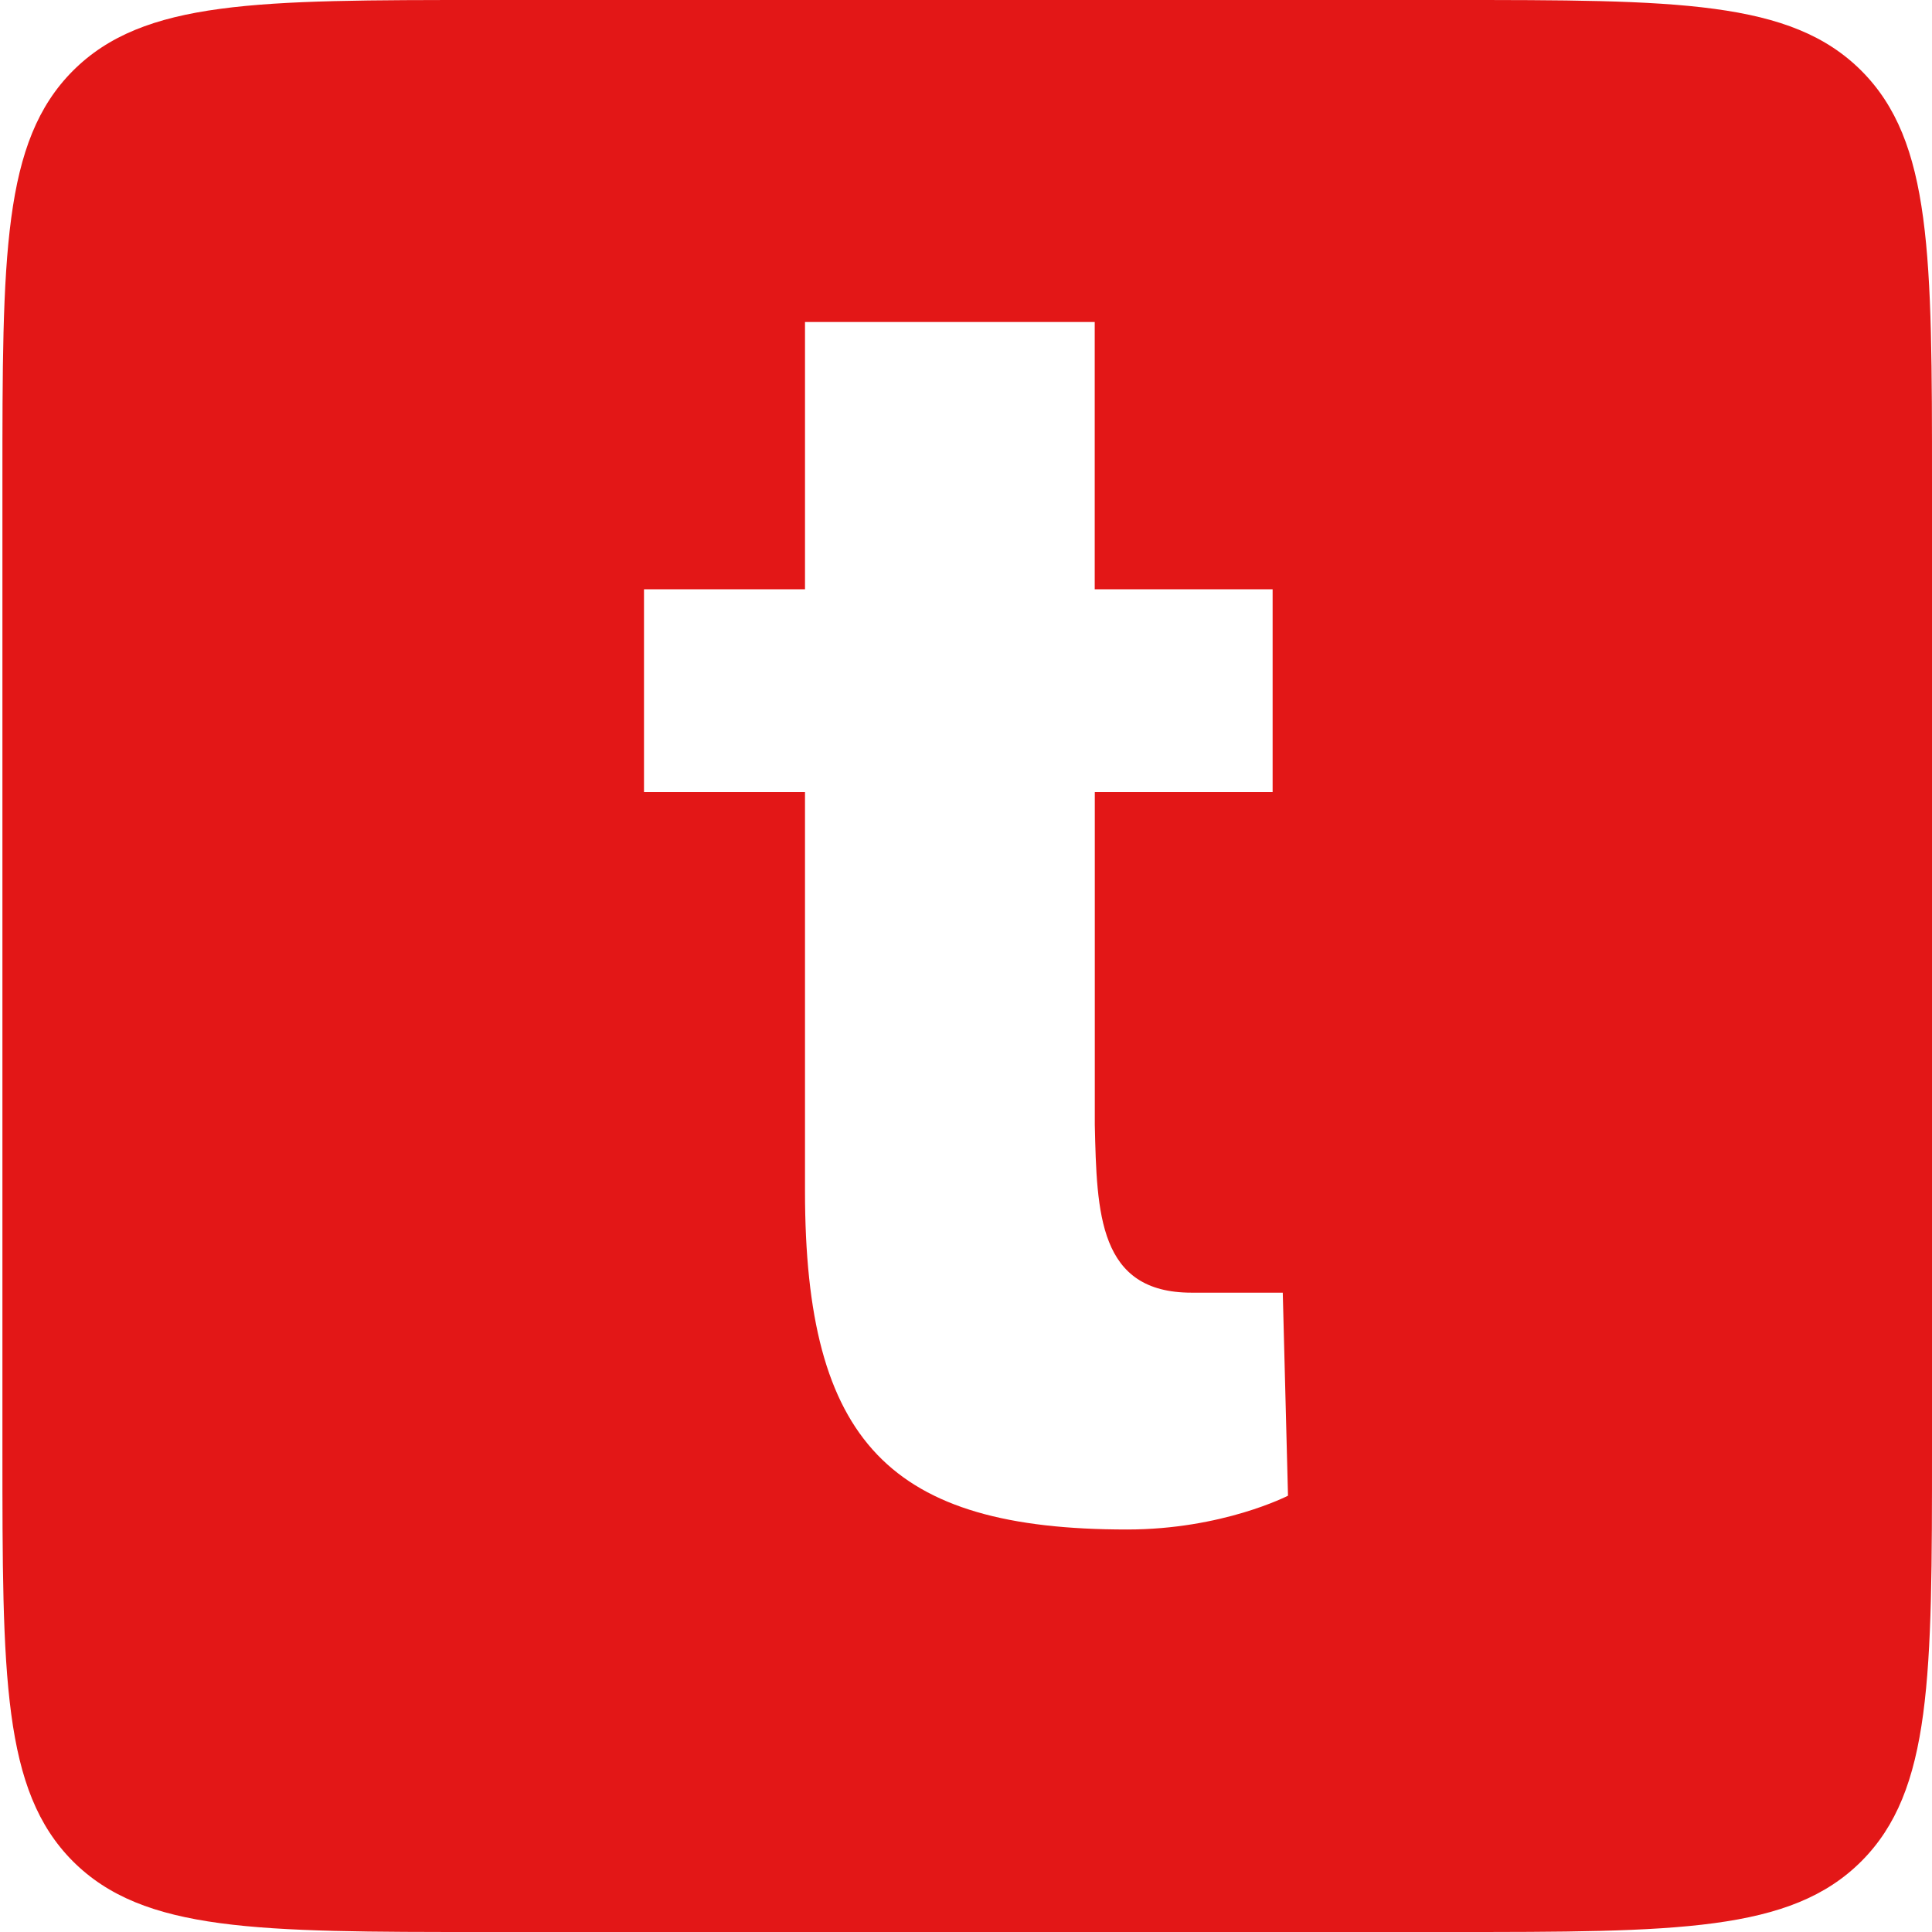 <svg width="24" height="24" fill="none" xmlns="http://www.w3.org/2000/svg"><path fill-rule="evenodd" clip-rule="evenodd" d="M.03 6c0-2.828 0-4.242.876-5.121C1.786 0 3.197 0 6.021 0h11.987c2.824 0 4.236 0 5.115.879C24 1.758 24 3.172 24 6v12c0 2.828 0 4.242-.877 5.121-.879.879-2.291.879-5.115.879H6.02c-2.824 0-4.236 0-5.115-.879C.03 22.242.03 20.828.03 18V6zm15.779 1.32h-2.21V4H10v3.32H8v2.52h2v4.957C10 17.92 11.059 19 14 19c1.187 0 2-.42 2-.42l-.065-2.522h-1.134c-1.155 0-1.176-.985-1.201-2.086V9.84h2.209V7.319z" fill="#E31717"/></svg>